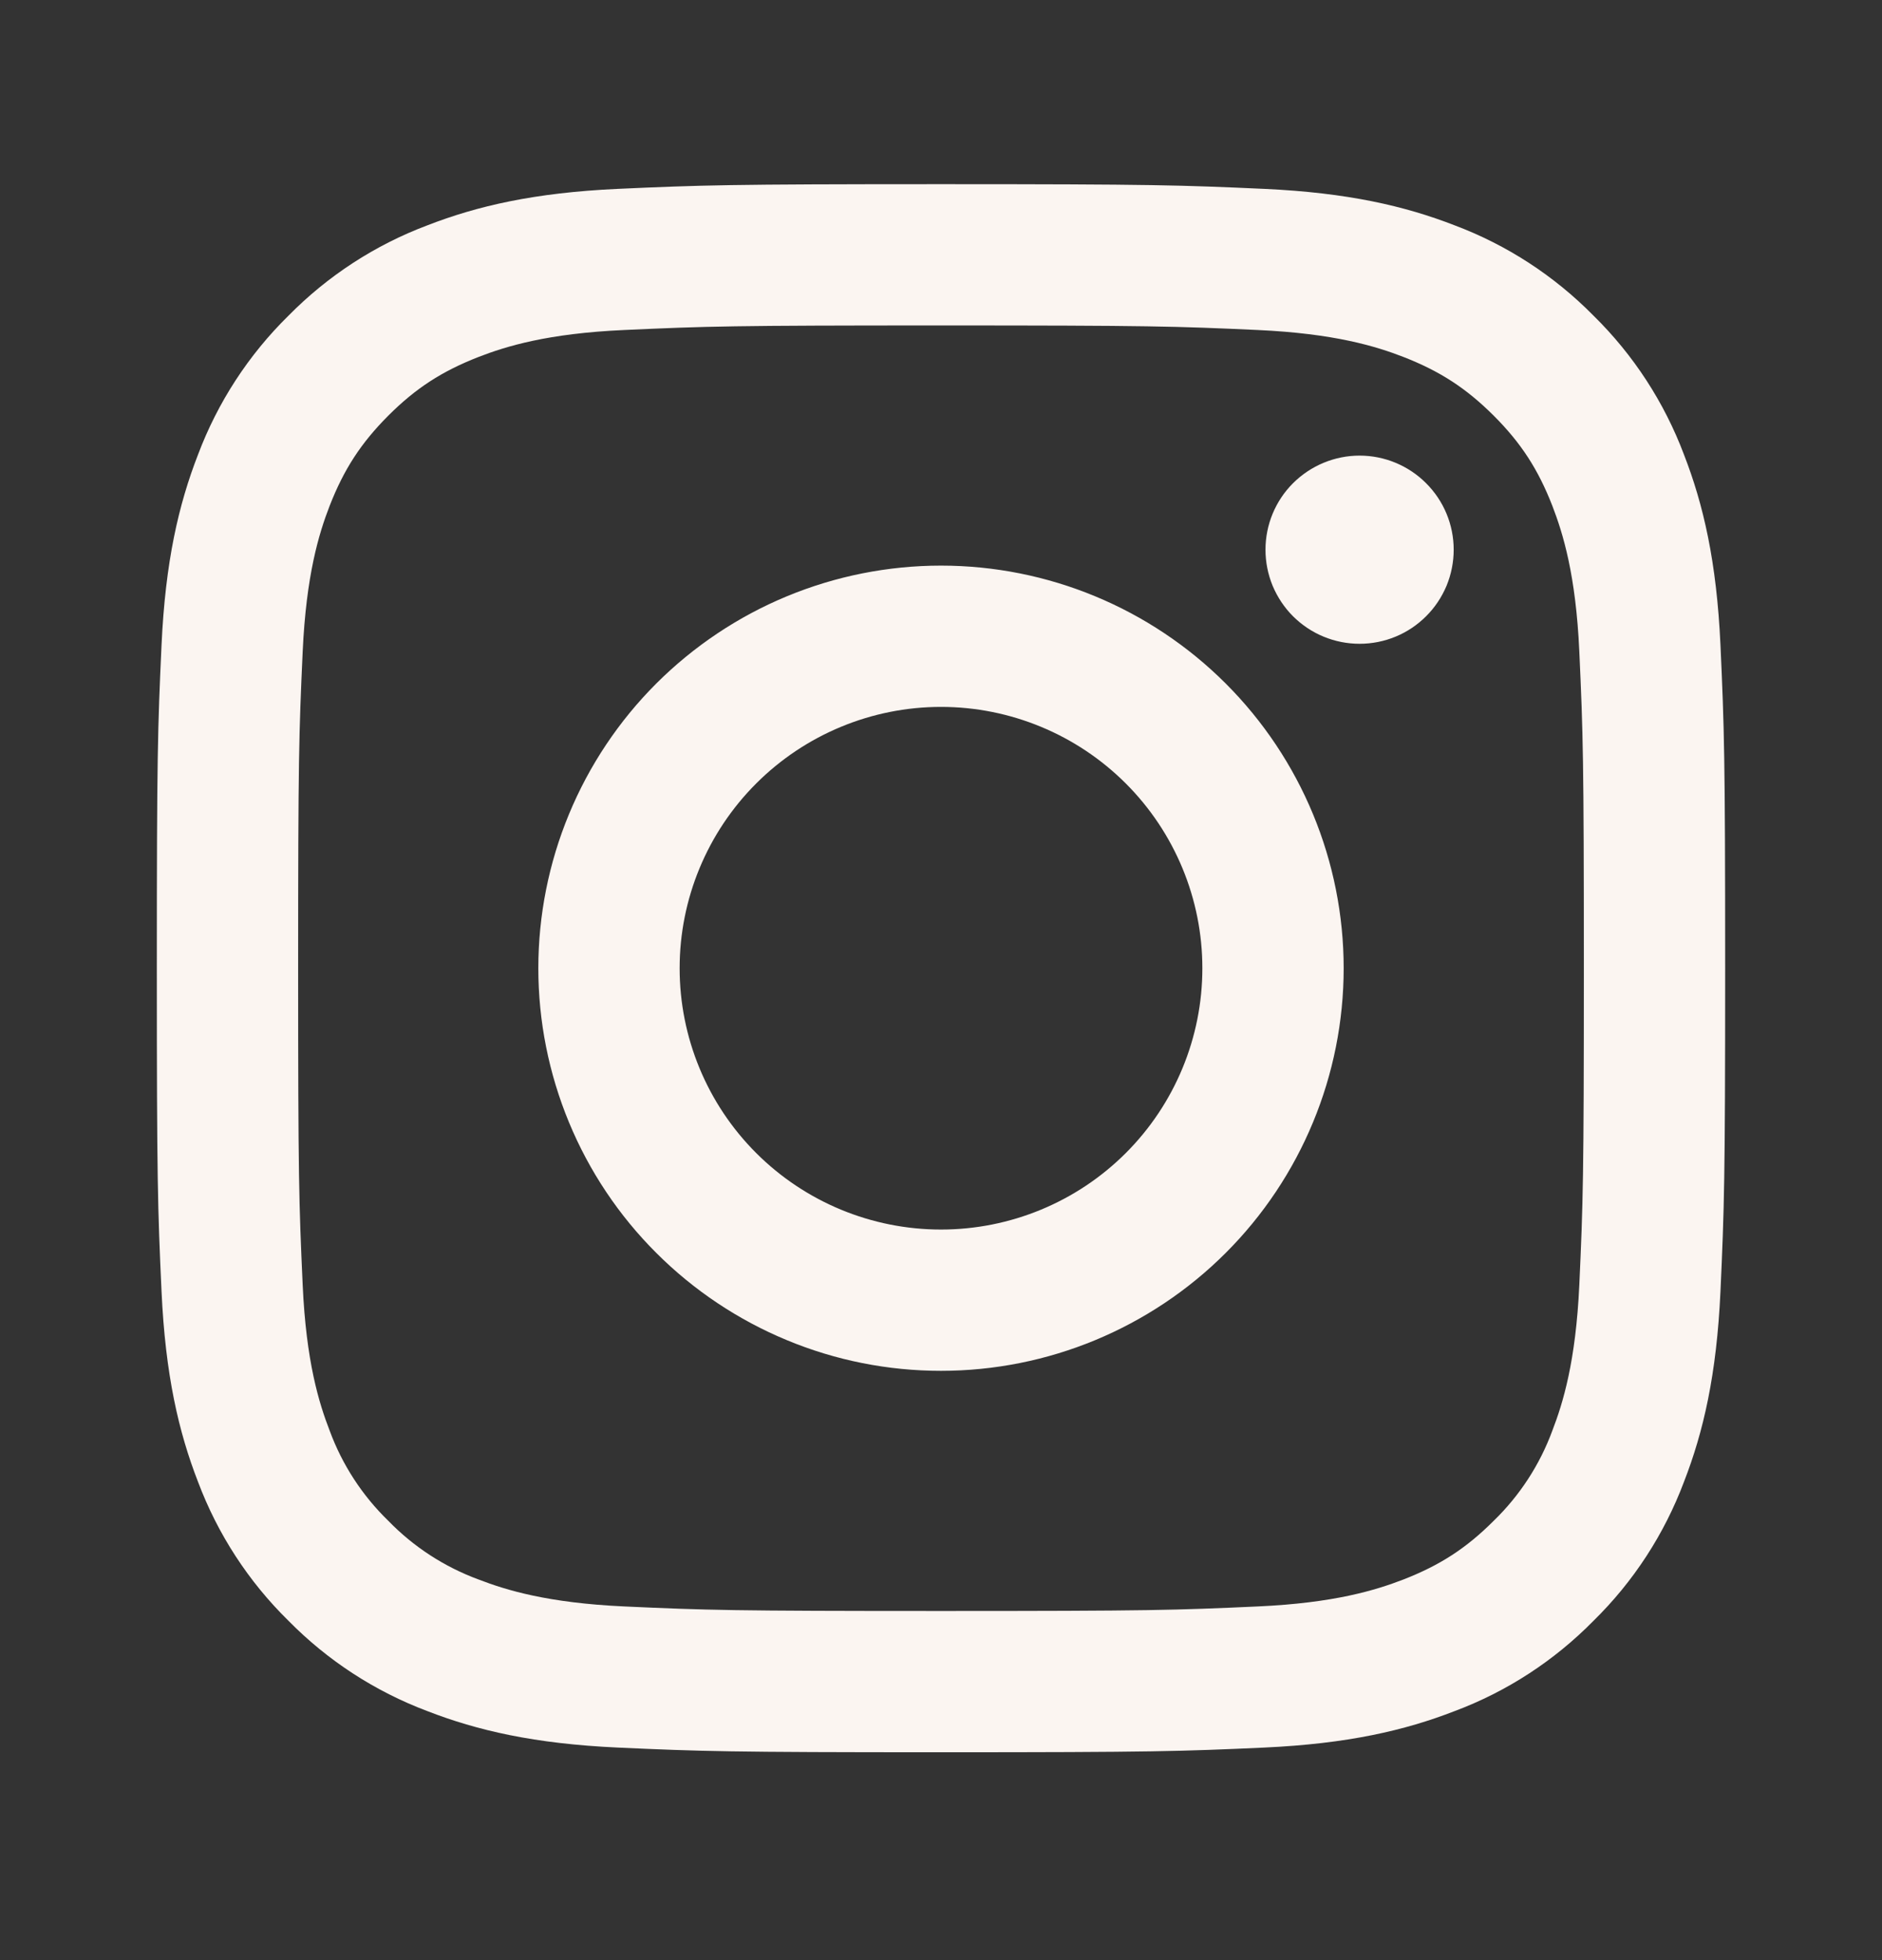 <svg width="24" height="25" viewBox="0 0 24 25" fill="none" xmlns="http://www.w3.org/2000/svg">
<rect x="0" y="0" width="24" height="25" fill="#333333" stroke="none"/>
<path fill-rule="evenodd" clip-rule="evenodd" d="M12 2.349C9.284 2.349 8.944 2.361 7.877 2.409C6.813 2.458 6.086 2.627 5.45 2.874C4.782 3.125 4.178 3.519 3.678 4.027C3.169 4.527 2.776 5.132 2.525 5.799C2.278 6.435 2.109 7.162 2.06 8.226C2.011 9.293 2 9.633 2 12.349C2 15.065 2.011 15.405 2.06 16.472C2.109 17.536 2.278 18.263 2.525 18.899C2.776 19.567 3.169 20.172 3.678 20.671C4.178 21.18 4.783 21.573 5.45 21.824C6.086 22.071 6.813 22.24 7.877 22.289C8.944 22.337 9.284 22.349 12 22.349C14.716 22.349 15.056 22.337 16.123 22.289C17.187 22.24 17.914 22.071 18.55 21.824C19.218 21.574 19.822 21.18 20.322 20.671C20.831 20.172 21.224 19.567 21.475 18.899C21.722 18.263 21.891 17.536 21.94 16.472C21.988 15.405 22 15.065 22 12.349C22 9.633 21.988 9.293 21.94 8.226C21.891 7.162 21.722 6.435 21.475 5.799C21.224 5.132 20.831 4.527 20.322 4.027C19.822 3.519 19.218 3.125 18.55 2.874C17.914 2.627 17.187 2.458 16.123 2.409C15.056 2.361 14.716 2.349 12 2.349ZM12 4.151C14.67 4.151 14.986 4.161 16.04 4.209C17.016 4.254 17.545 4.416 17.898 4.553C18.364 4.735 18.698 4.952 19.048 5.301C19.398 5.651 19.614 5.985 19.796 6.451C19.932 6.804 20.096 7.333 20.14 8.308C20.188 9.363 20.198 9.678 20.198 12.349C20.198 15.019 20.188 15.335 20.14 16.389C20.095 17.365 19.932 17.894 19.796 18.247C19.636 18.682 19.38 19.075 19.048 19.397C18.698 19.747 18.364 19.963 17.898 20.145C17.545 20.281 17.016 20.445 16.041 20.489C14.987 20.537 14.671 20.547 12 20.547C9.33 20.547 9.013 20.537 7.96 20.489C6.984 20.444 6.455 20.281 6.102 20.145C5.668 19.985 5.275 19.73 4.952 19.397C4.62 19.075 4.364 18.682 4.204 18.247C4.067 17.894 3.904 17.365 3.86 16.39C3.812 15.335 3.802 15.02 3.802 12.349C3.802 9.679 3.812 9.363 3.86 8.309C3.905 7.333 4.067 6.804 4.204 6.451C4.386 5.985 4.603 5.651 4.952 5.301C5.302 4.951 5.636 4.735 6.102 4.553C6.455 4.416 6.984 4.253 7.959 4.209C9.014 4.161 9.329 4.151 12 4.151ZM12 15.682C11.116 15.682 10.268 15.331 9.643 14.706C9.018 14.081 8.667 13.233 8.667 12.349C8.667 11.466 9.018 10.618 9.643 9.993C10.268 9.368 11.116 9.016 12 9.016C12.884 9.016 13.732 9.368 14.357 9.993C14.982 10.618 15.333 11.466 15.333 12.349C15.333 13.233 14.982 14.081 14.357 14.706C13.732 15.331 12.884 15.682 12 15.682ZM12 7.214C11.326 7.214 10.658 7.347 10.035 7.605C9.412 7.863 8.846 8.242 8.369 8.718C7.892 9.195 7.514 9.761 7.256 10.384C6.998 11.007 6.865 11.675 6.865 12.349C6.865 13.024 6.998 13.691 7.256 14.315C7.514 14.938 7.892 15.504 8.369 15.98C8.846 16.457 9.412 16.835 10.035 17.093C10.658 17.352 11.326 17.484 12 17.484C13.362 17.484 14.668 16.943 15.631 15.98C16.594 15.017 17.135 13.711 17.135 12.349C17.135 10.988 16.594 9.681 15.631 8.718C14.668 7.755 13.362 7.214 12 7.214ZM18.538 7.011C18.538 7.169 18.507 7.325 18.447 7.471C18.386 7.616 18.298 7.749 18.186 7.86C18.075 7.971 17.943 8.06 17.797 8.12C17.652 8.18 17.496 8.211 17.338 8.211C17.18 8.211 17.024 8.18 16.879 8.12C16.733 8.06 16.601 7.971 16.489 7.86C16.378 7.749 16.29 7.616 16.229 7.471C16.169 7.325 16.138 7.169 16.138 7.011C16.138 6.693 16.264 6.388 16.489 6.163C16.715 5.938 17.02 5.811 17.338 5.811C17.656 5.811 17.962 5.938 18.186 6.163C18.412 6.388 18.538 6.693 18.538 7.011Z" fill="#FBF5F1"/>
</svg>
